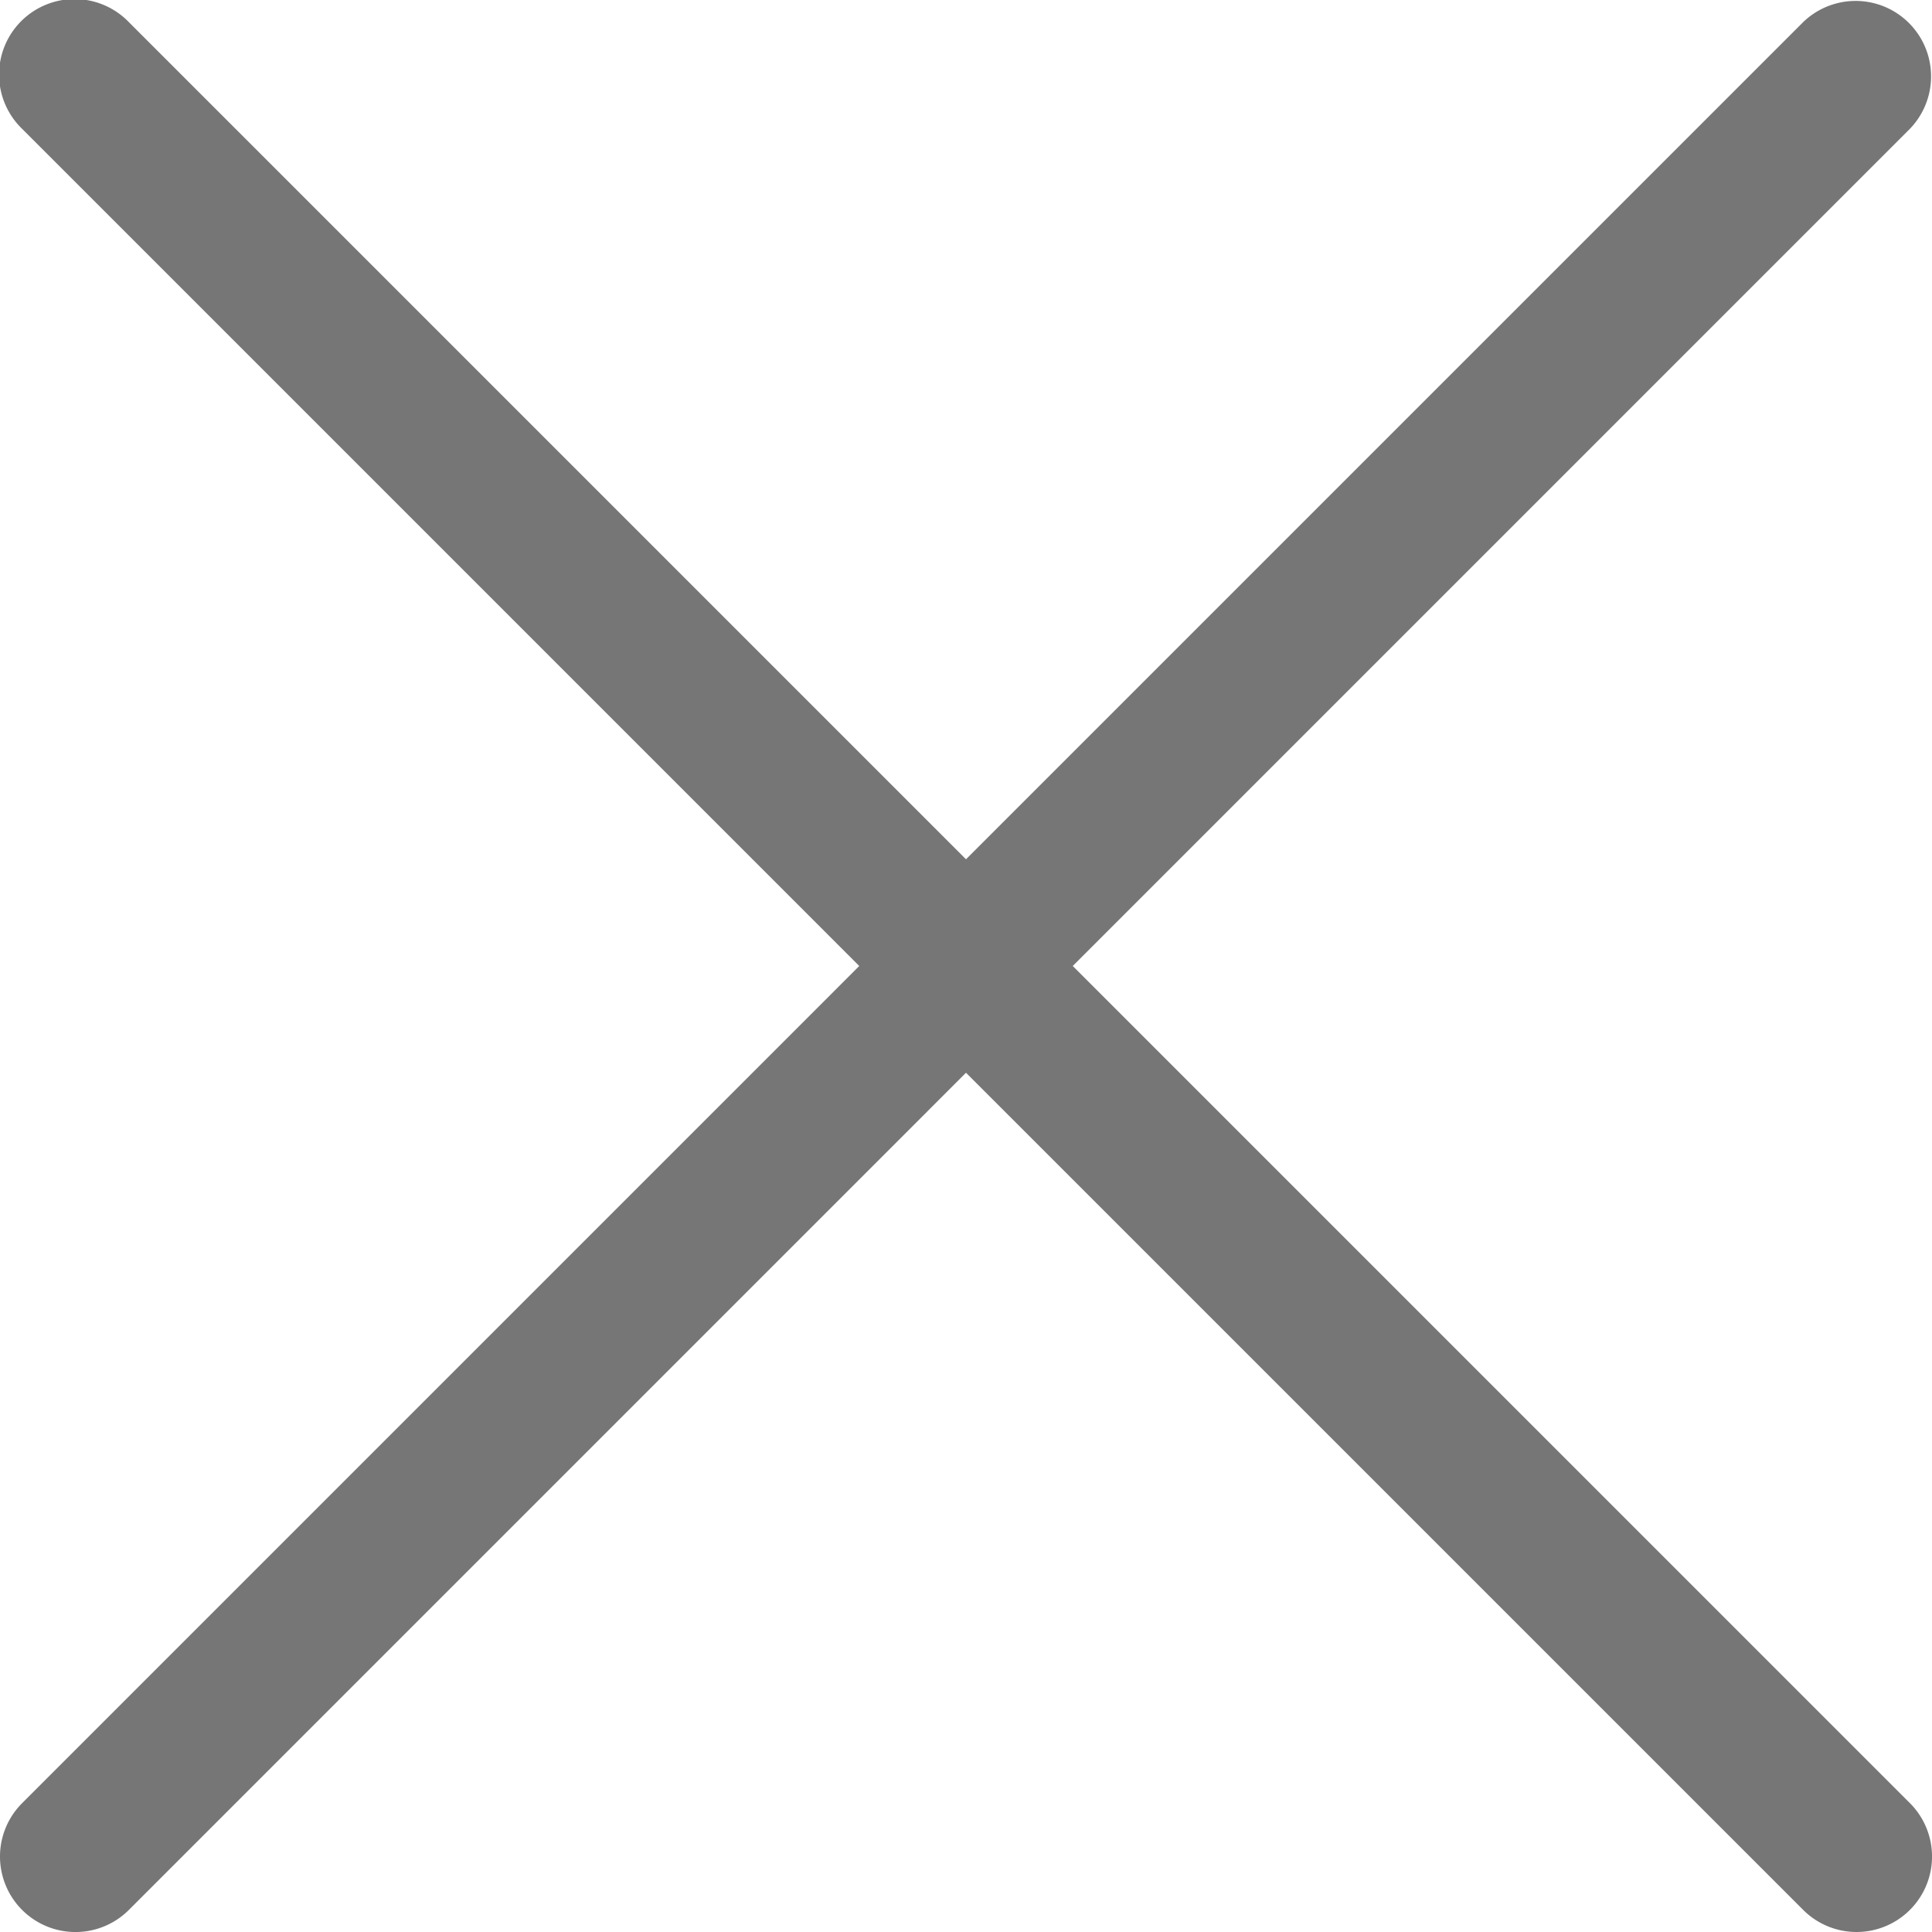 <svg id="Capa_1" data-name="Capa 1" xmlns="http://www.w3.org/2000/svg" viewBox="0 0 512 512"><defs><style>.cls-1{fill:#767676;}</style></defs><title>close</title><path class="cls-1" d="M284.29,256,506.14,34.14A20,20,0,0,0,477.86,5.86L256,227.72,34.14,5.86A20,20,0,1,0,5.86,34.14L227.71,256,5.86,477.86a20,20,0,0,0,28.29,28.29L256,284.29,477.86,506.14a20,20,0,0,0,28.29-28.29Z" transform="translate(0 0)"/></svg>